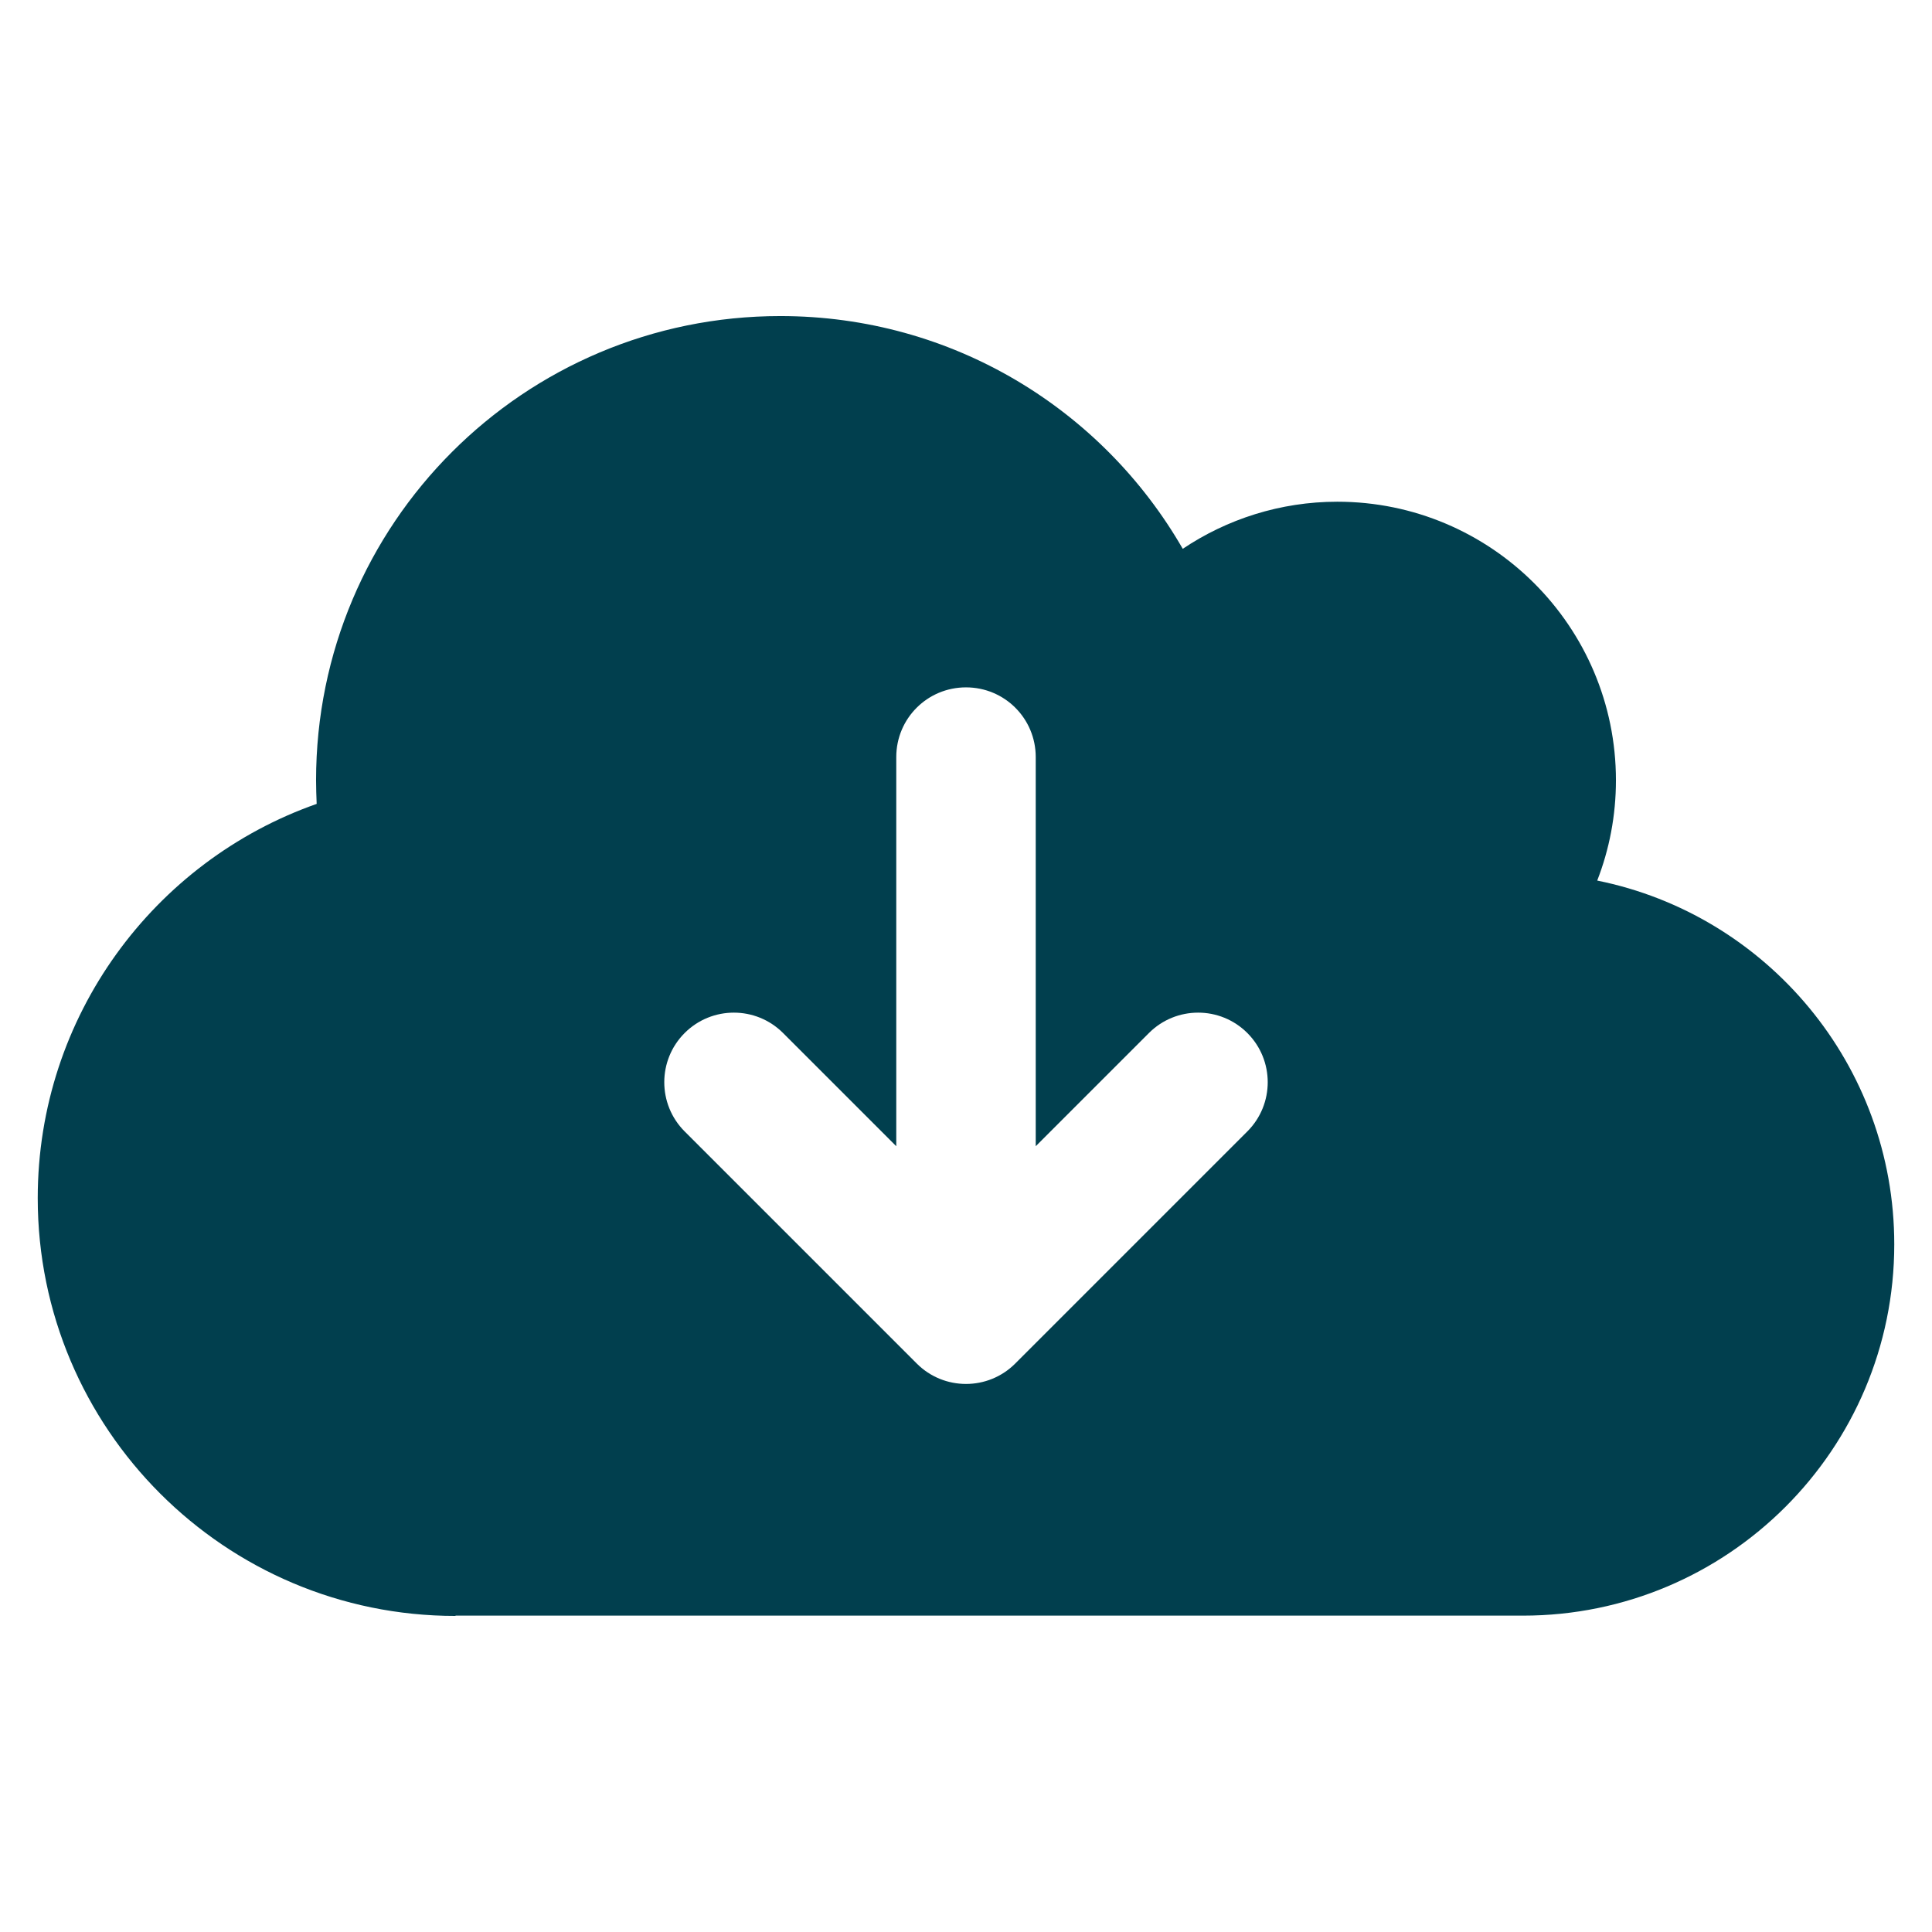 <?xml version="1.0" encoding="utf-8"?>
<!-- Generator: Adobe Illustrator 28.0.0, SVG Export Plug-In . SVG Version: 6.00 Build 0)  -->
<svg version="1.1" id="Слой_1" xmlns="http://www.w3.org/2000/svg" xmlns:xlink="http://www.w3.org/1999/xlink" x="0px" y="0px"
	 viewBox="0 0 640 640" style="enable-background:new 0 0 640 640;" xml:space="preserve">
<style type="text/css">
	.st0{fill:#013F4E;}
</style>
<path class="st0" d="M150.9,535.3c-76.4,0-138.4-62-138.4-138.4c0-60.3,38.6-111.7,92.4-130.6c-0.1-2.6-0.2-5.2-0.2-7.8
	c0-85,68.8-153.8,153.8-153.8c57,0,106.7,30.9,133.3,77.1c14.6-9.8,32.3-15.6,51.2-15.6c50.9,0,92.3,41.3,92.3,92.3
	c0,11.7-2.2,22.9-6.2,33.2c56.1,11.3,98.4,61,98.4,120.5c0,67.9-55.1,123-123,123H150.9z M226.8,374.8l76.9,76.9c9,9,23.6,9,32.6,0
	l76.9-76.9c9-9,9-23.6,0-32.6s-23.6-9-32.6,0l-37.5,37.5V250.8c0-12.8-10.3-23.1-23.1-23.1s-23.1,10.3-23.1,23.1v128.9l-37.5-37.5
	c-9-9-23.6-9-32.6,0S217.8,365.8,226.8,374.8L226.8,374.8z"/>
</svg>
